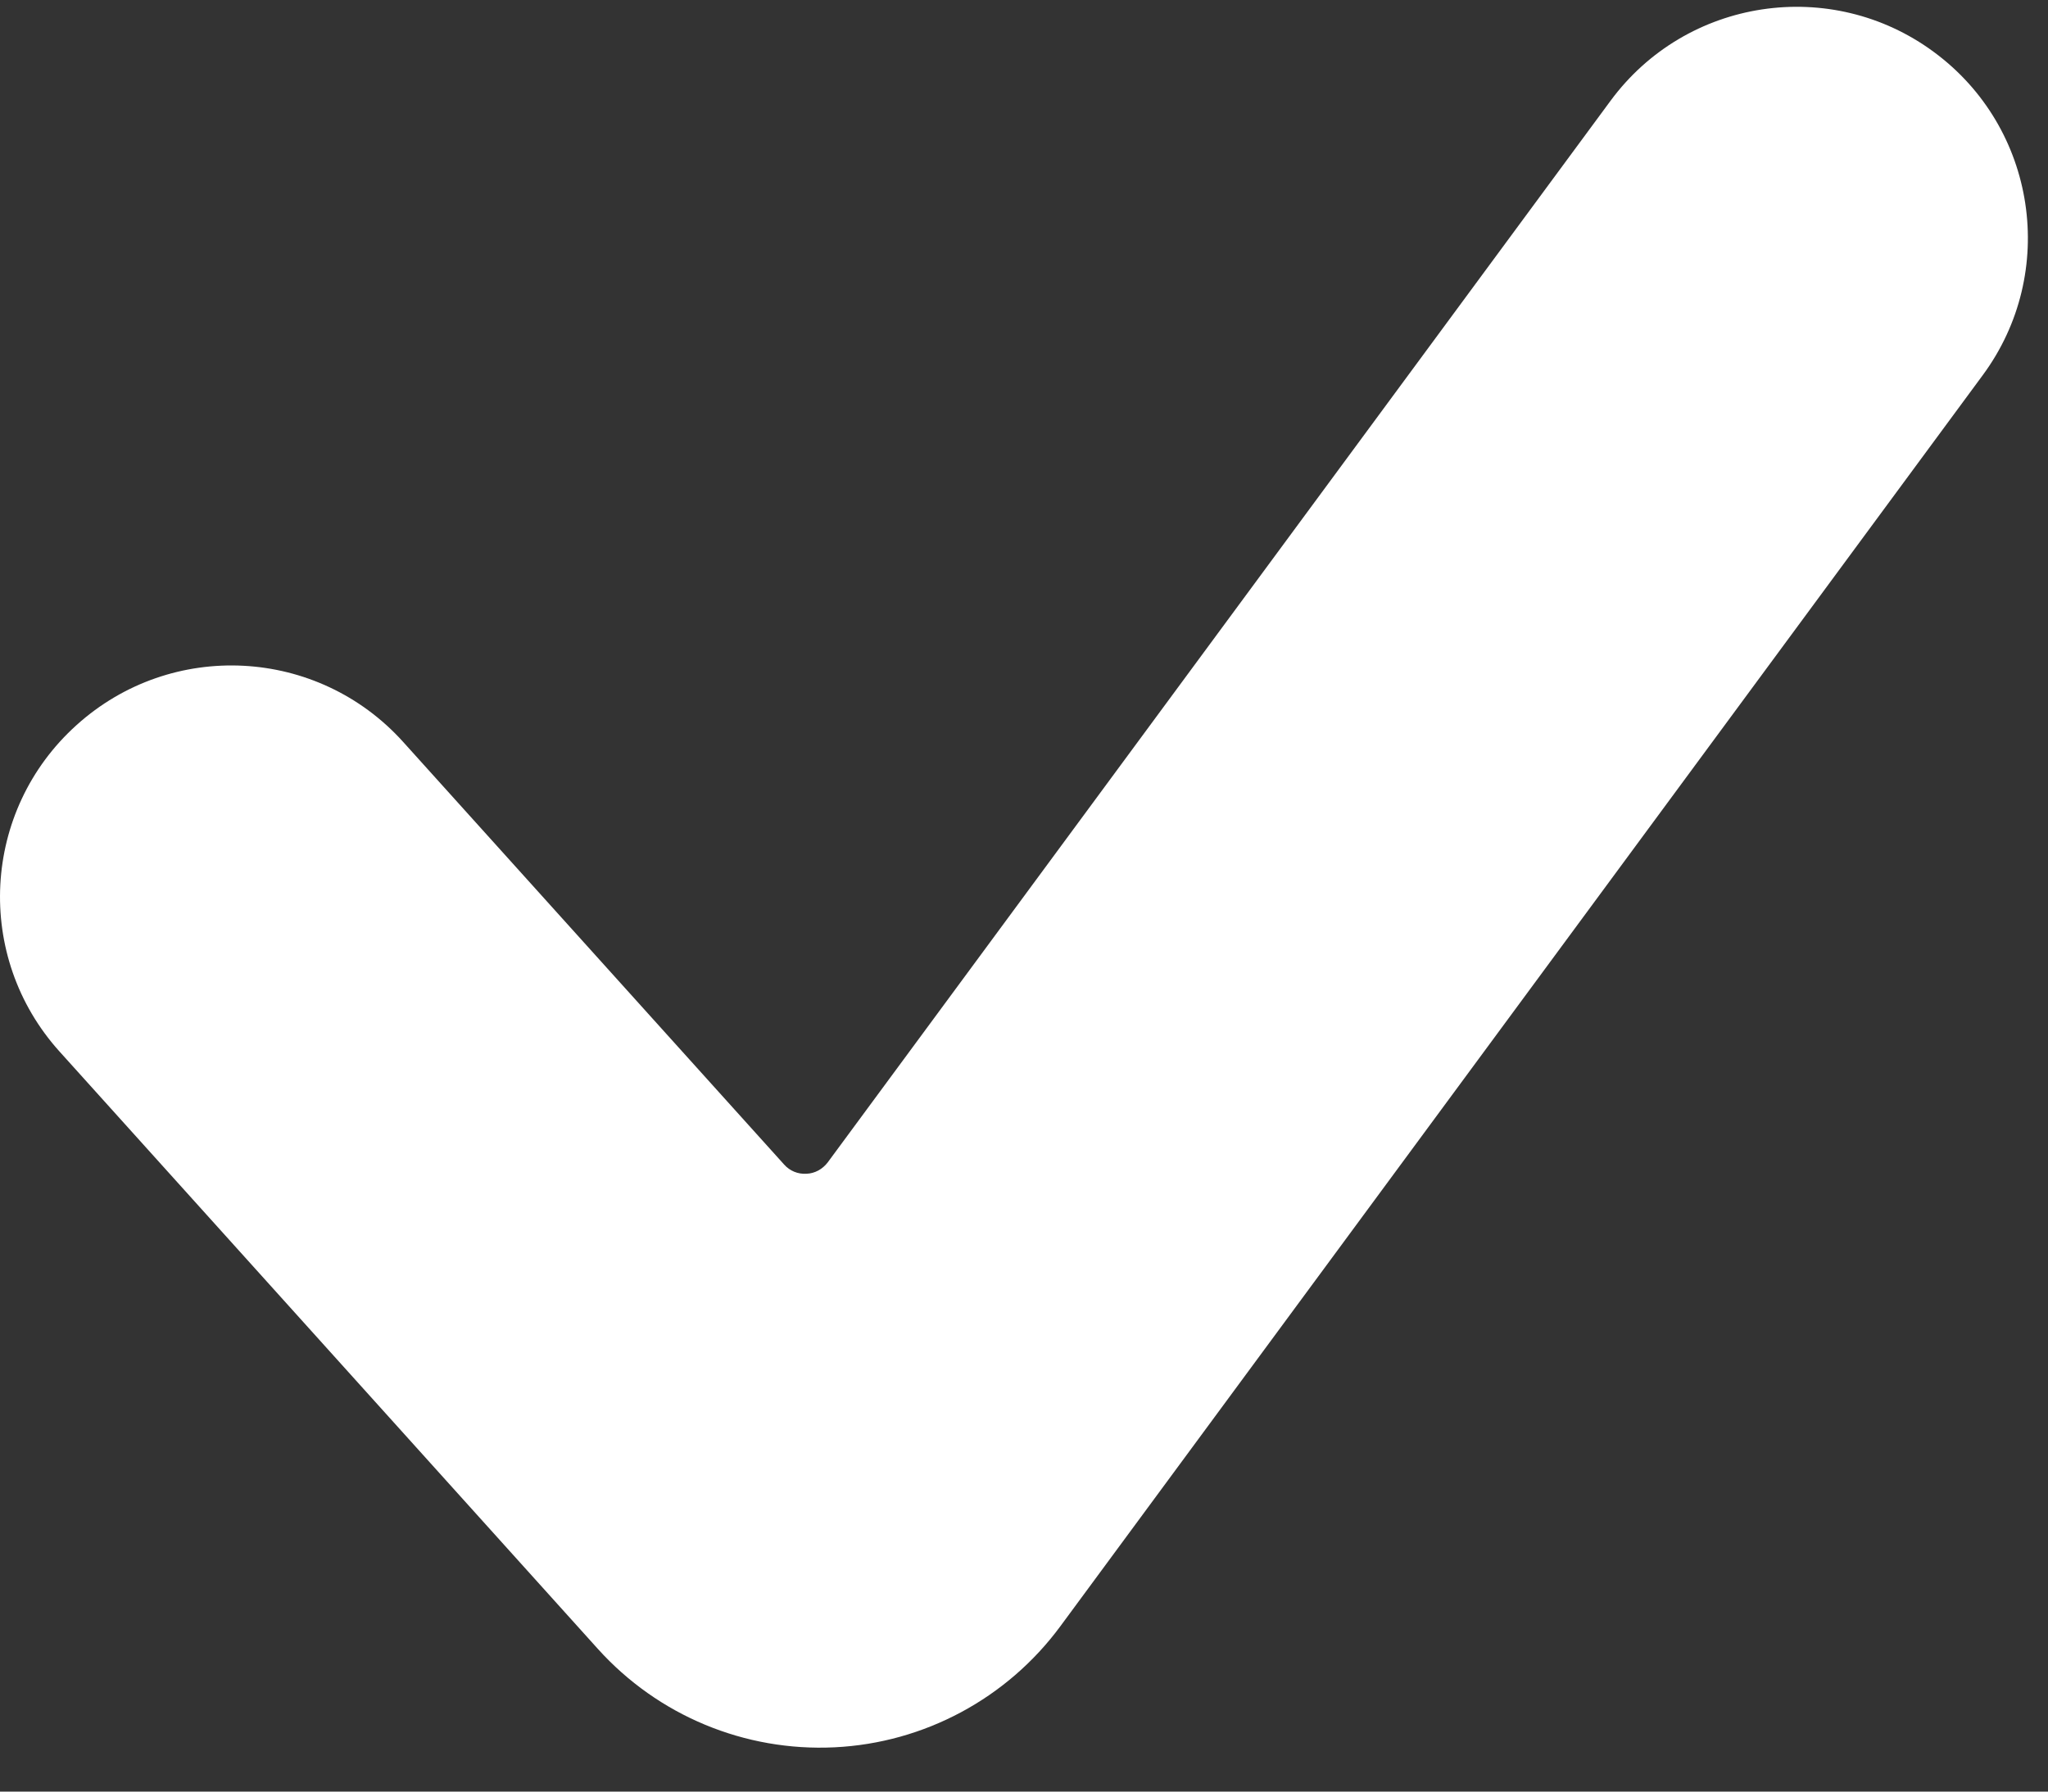 <?xml version="1.0" encoding="UTF-8"?>
<svg width="8px" height="7px" viewBox="0 0 8 7" version="1.1" xmlns="http://www.w3.org/2000/svg" xmlns:xlink="http://www.w3.org/1999/xlink">
    <rect x="0" y="0" width="8" height="7" fill="#333333" stroke="none"/>
    <!-- Generator: Sketch 40 (33762) - http://www.bohemiancoding.com/sketch -->
    <title>check</title>
    <desc>Created with Sketch.</desc>
    <defs></defs>
    <g id="Page-1" stroke="none" stroke-width="1" fill="none" fill-rule="evenodd">
        <g id="Main" transform="translate(-42, -175)" fill="#FFFFFF">
            <path d="M46.142,181.354 C45.934,181.636 45.61,181.81 45.26,181.827 C44.909,181.844 44.57,181.703 44.335,181.442 L42.233,179.109 C41.898,178.738 41.928,178.167 42.299,177.833 C42.67,177.498 43.241,177.528 43.575,177.899 L45.063,179.55 C45.085,179.575 45.117,179.588 45.15,179.586 C45.183,179.585 45.213,179.568 45.233,179.542 L48.291,175.394 C48.587,174.992 49.153,174.907 49.554,175.203 C49.956,175.499 50.041,176.065 49.745,176.466 L46.142,181.354 L46.142,181.354 Z" id="check"></path>
        </g>
    </g>
</svg>
